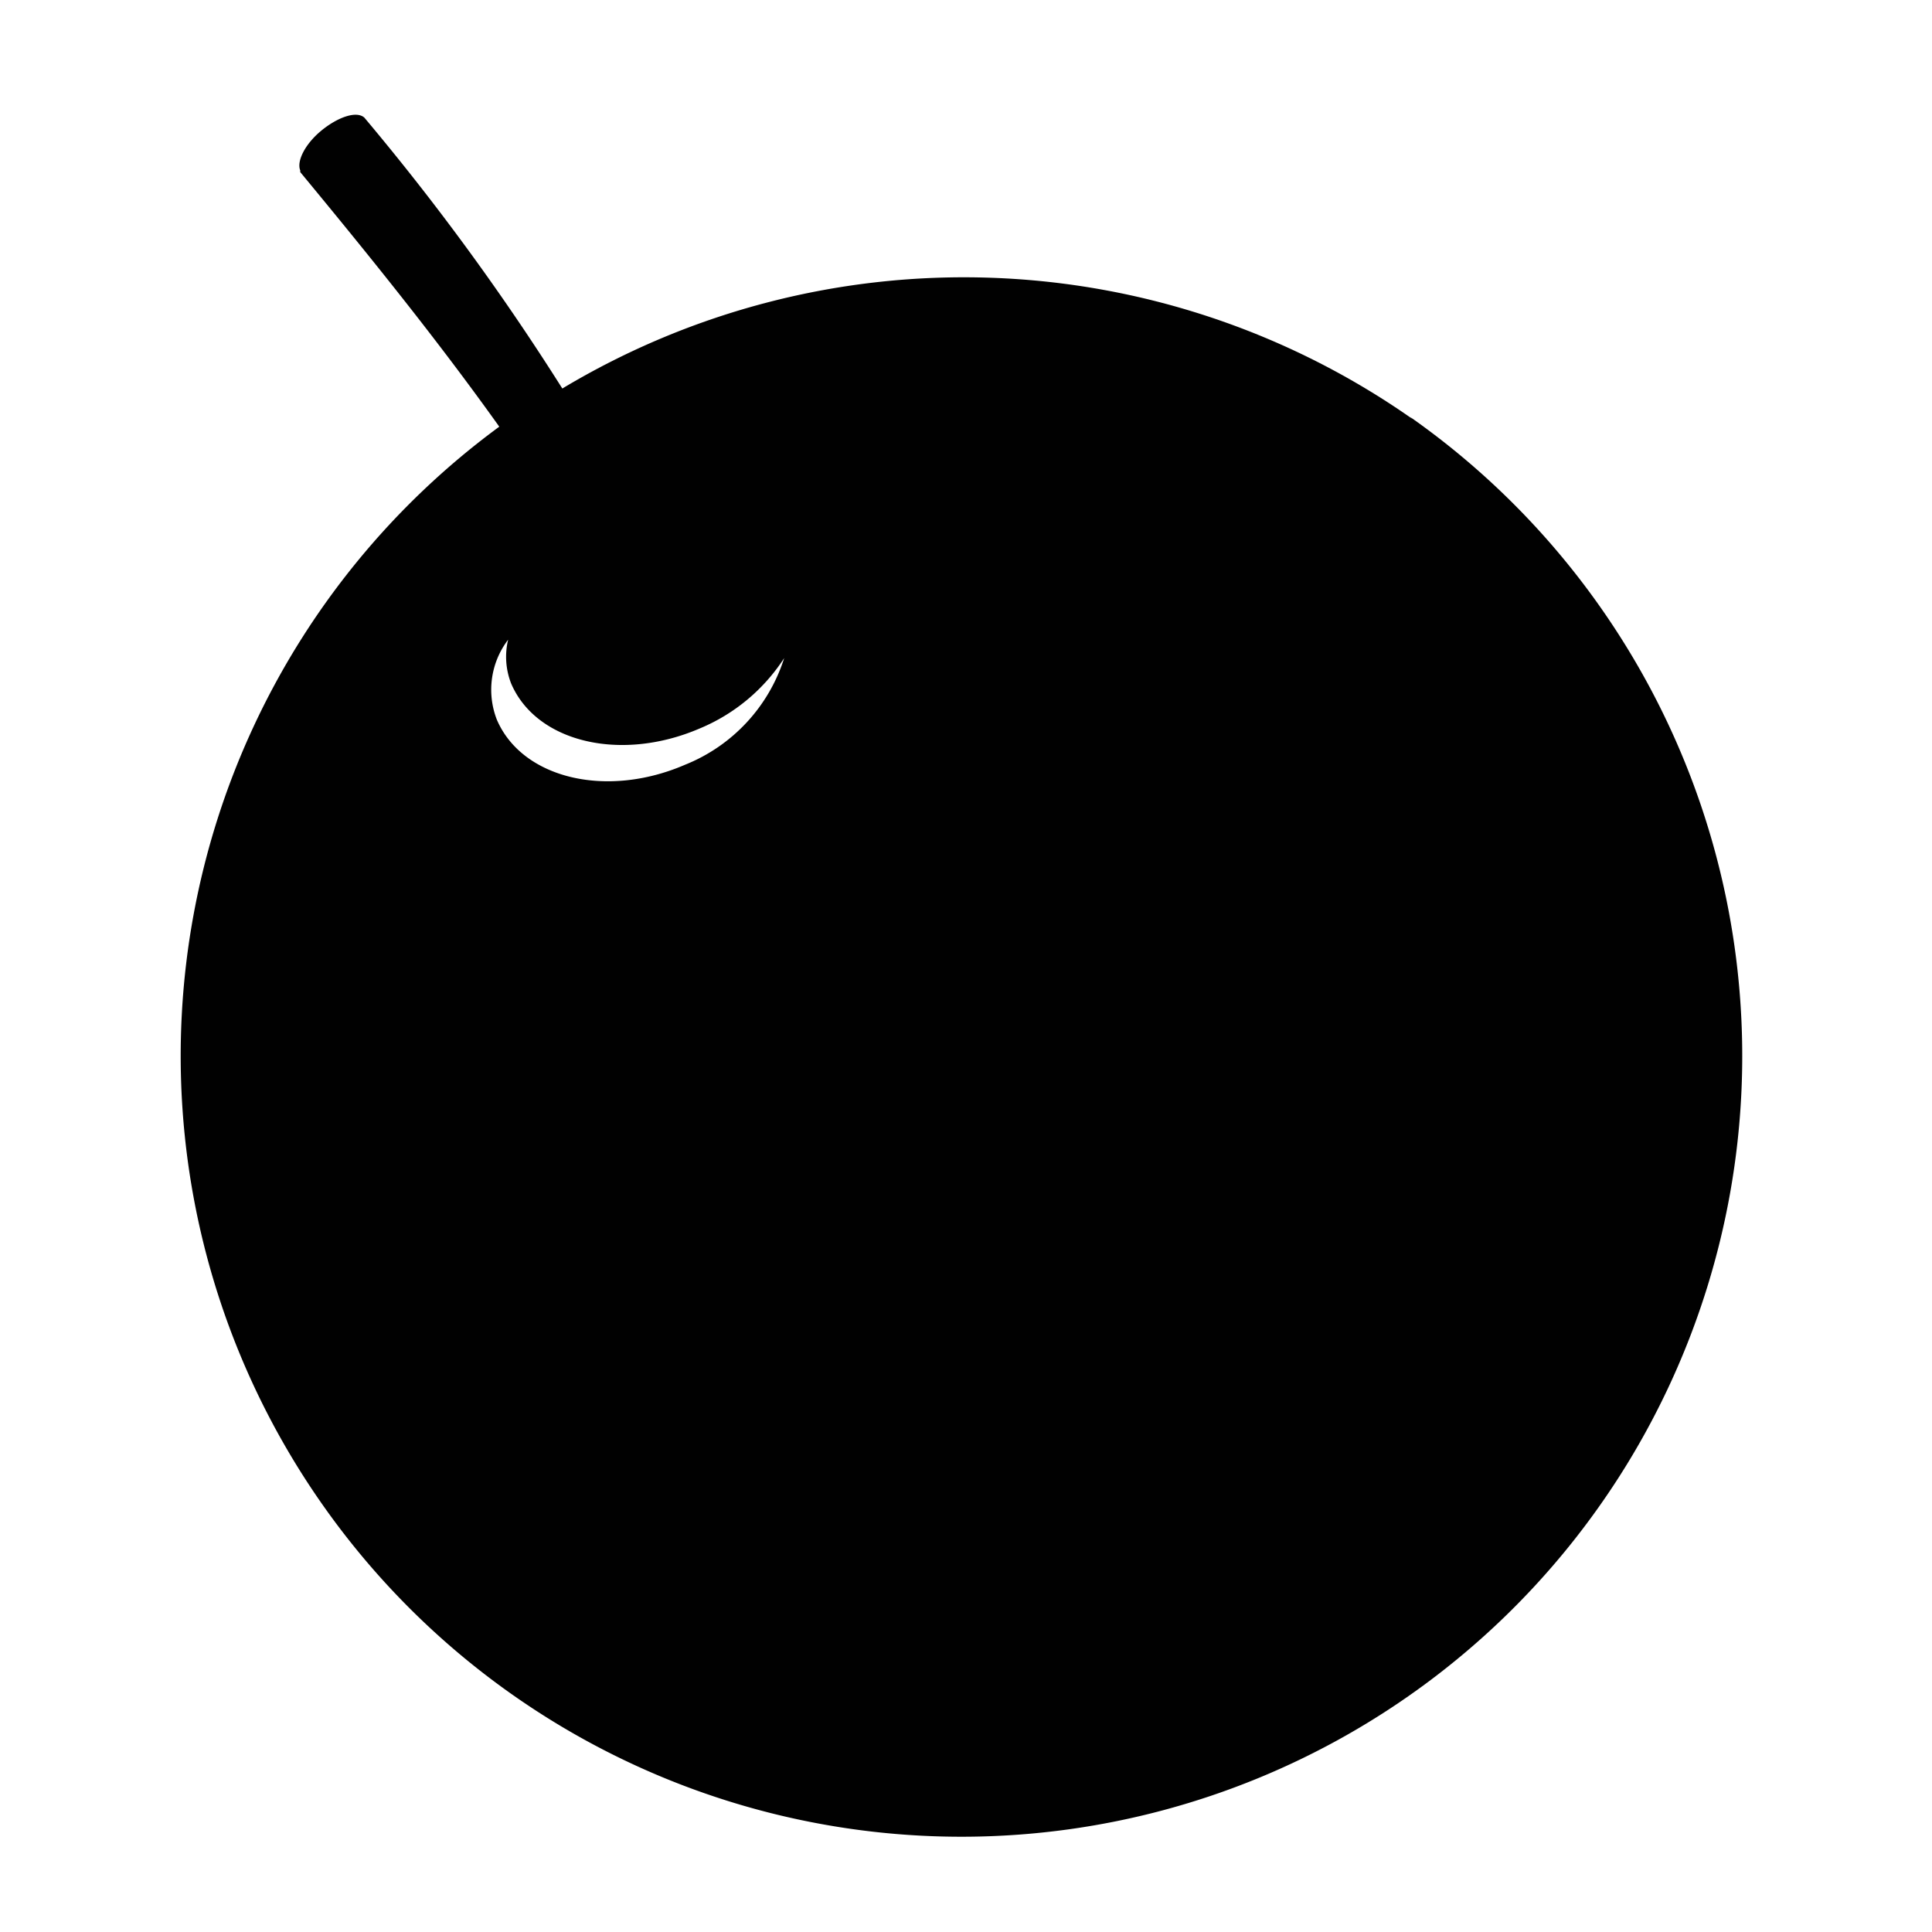 <svg id="Layer_1" data-name="Layer 1" xmlns="http://www.w3.org/2000/svg" viewBox="0 0 56.69 56.69"><defs><style>.cls-1{fill:#010101;}</style></defs><title>розов пипер-black</title><path class="cls-1" d="M41.44,12.29A22.91,22.91,0,0,0,16.5,11.4a72.44,72.44,0,0,0-5.81-7.95h0l0,0h0c-.24-.21-.8,0-1.27.39S8.7,4.73,8.81,5h0l0,0,0,.05h0c2,2.42,4,4.89,5.84,7.47a22.91,22.91,0,1,0,26.72-.29ZM20.1,22.44c-2.31,1-4.78.4-5.52-1.32a2.42,2.42,0,0,1,.33-2.35A2.15,2.15,0,0,0,15,20.06c.74,1.72,3.21,2.31,5.52,1.32a5.44,5.44,0,0,0,2.49-2.07A5,5,0,0,1,20.1,22.44Z"/></svg>